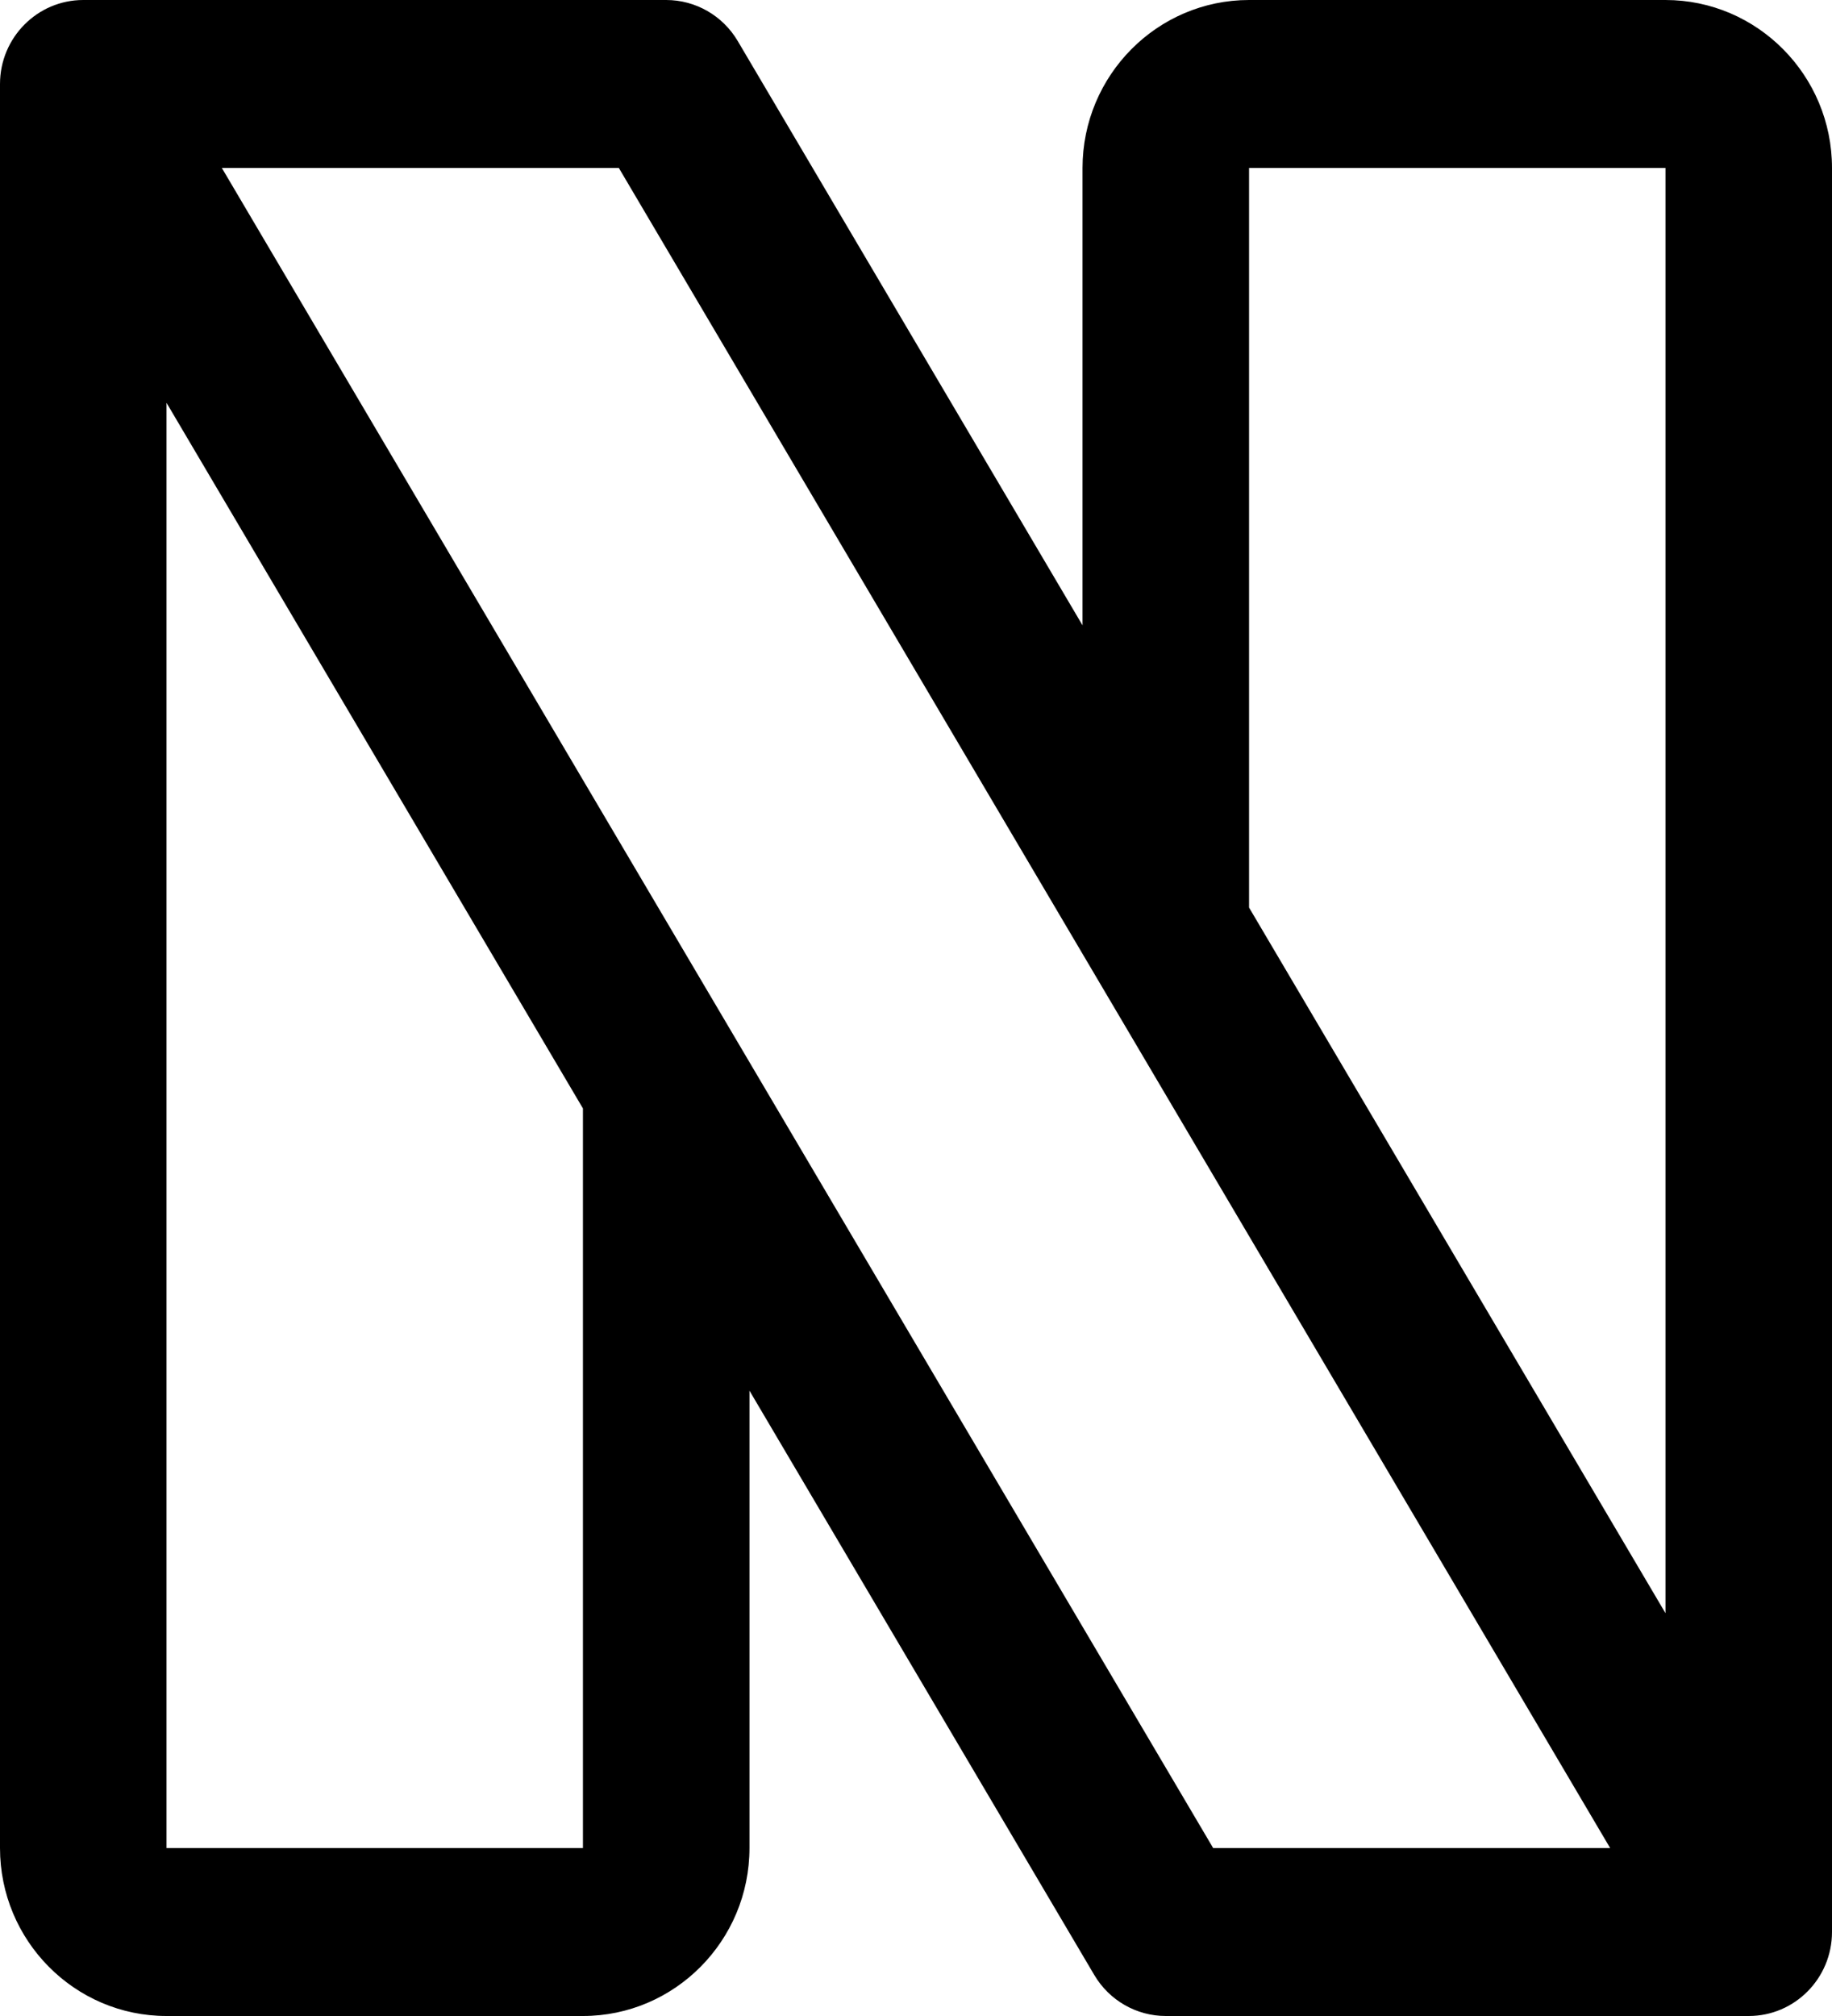 <svg width="20" height="22" viewBox="0 0 20 22" fill="none" xmlns="http://www.w3.org/2000/svg">
<path d="M18.182 0H13.636C12.634 0 11.818 0.822 11.818 1.833V6.824L8.054 0.448C7.89 0.17 7.593 0 7.273 0H0.909C0.407 0 0 0.411 0 0.917V20.167C0 21.178 0.815 22 1.818 22H6.364C7.366 22 8.182 21.178 8.182 20.167V15.176L11.946 21.552C12.11 21.83 12.407 22 12.727 22H19.091C19.593 22 20 21.589 20 21.083V1.833C20 0.822 19.184 0 18.182 0ZM13.636 1.833H18.182V17.604L13.636 9.904V1.833ZM6.364 20.167H1.818V4.396L6.364 12.096V20.167ZM2.422 1.833H6.756L17.578 20.167H13.244L2.422 1.833Z" fill="black"/>
</svg>
